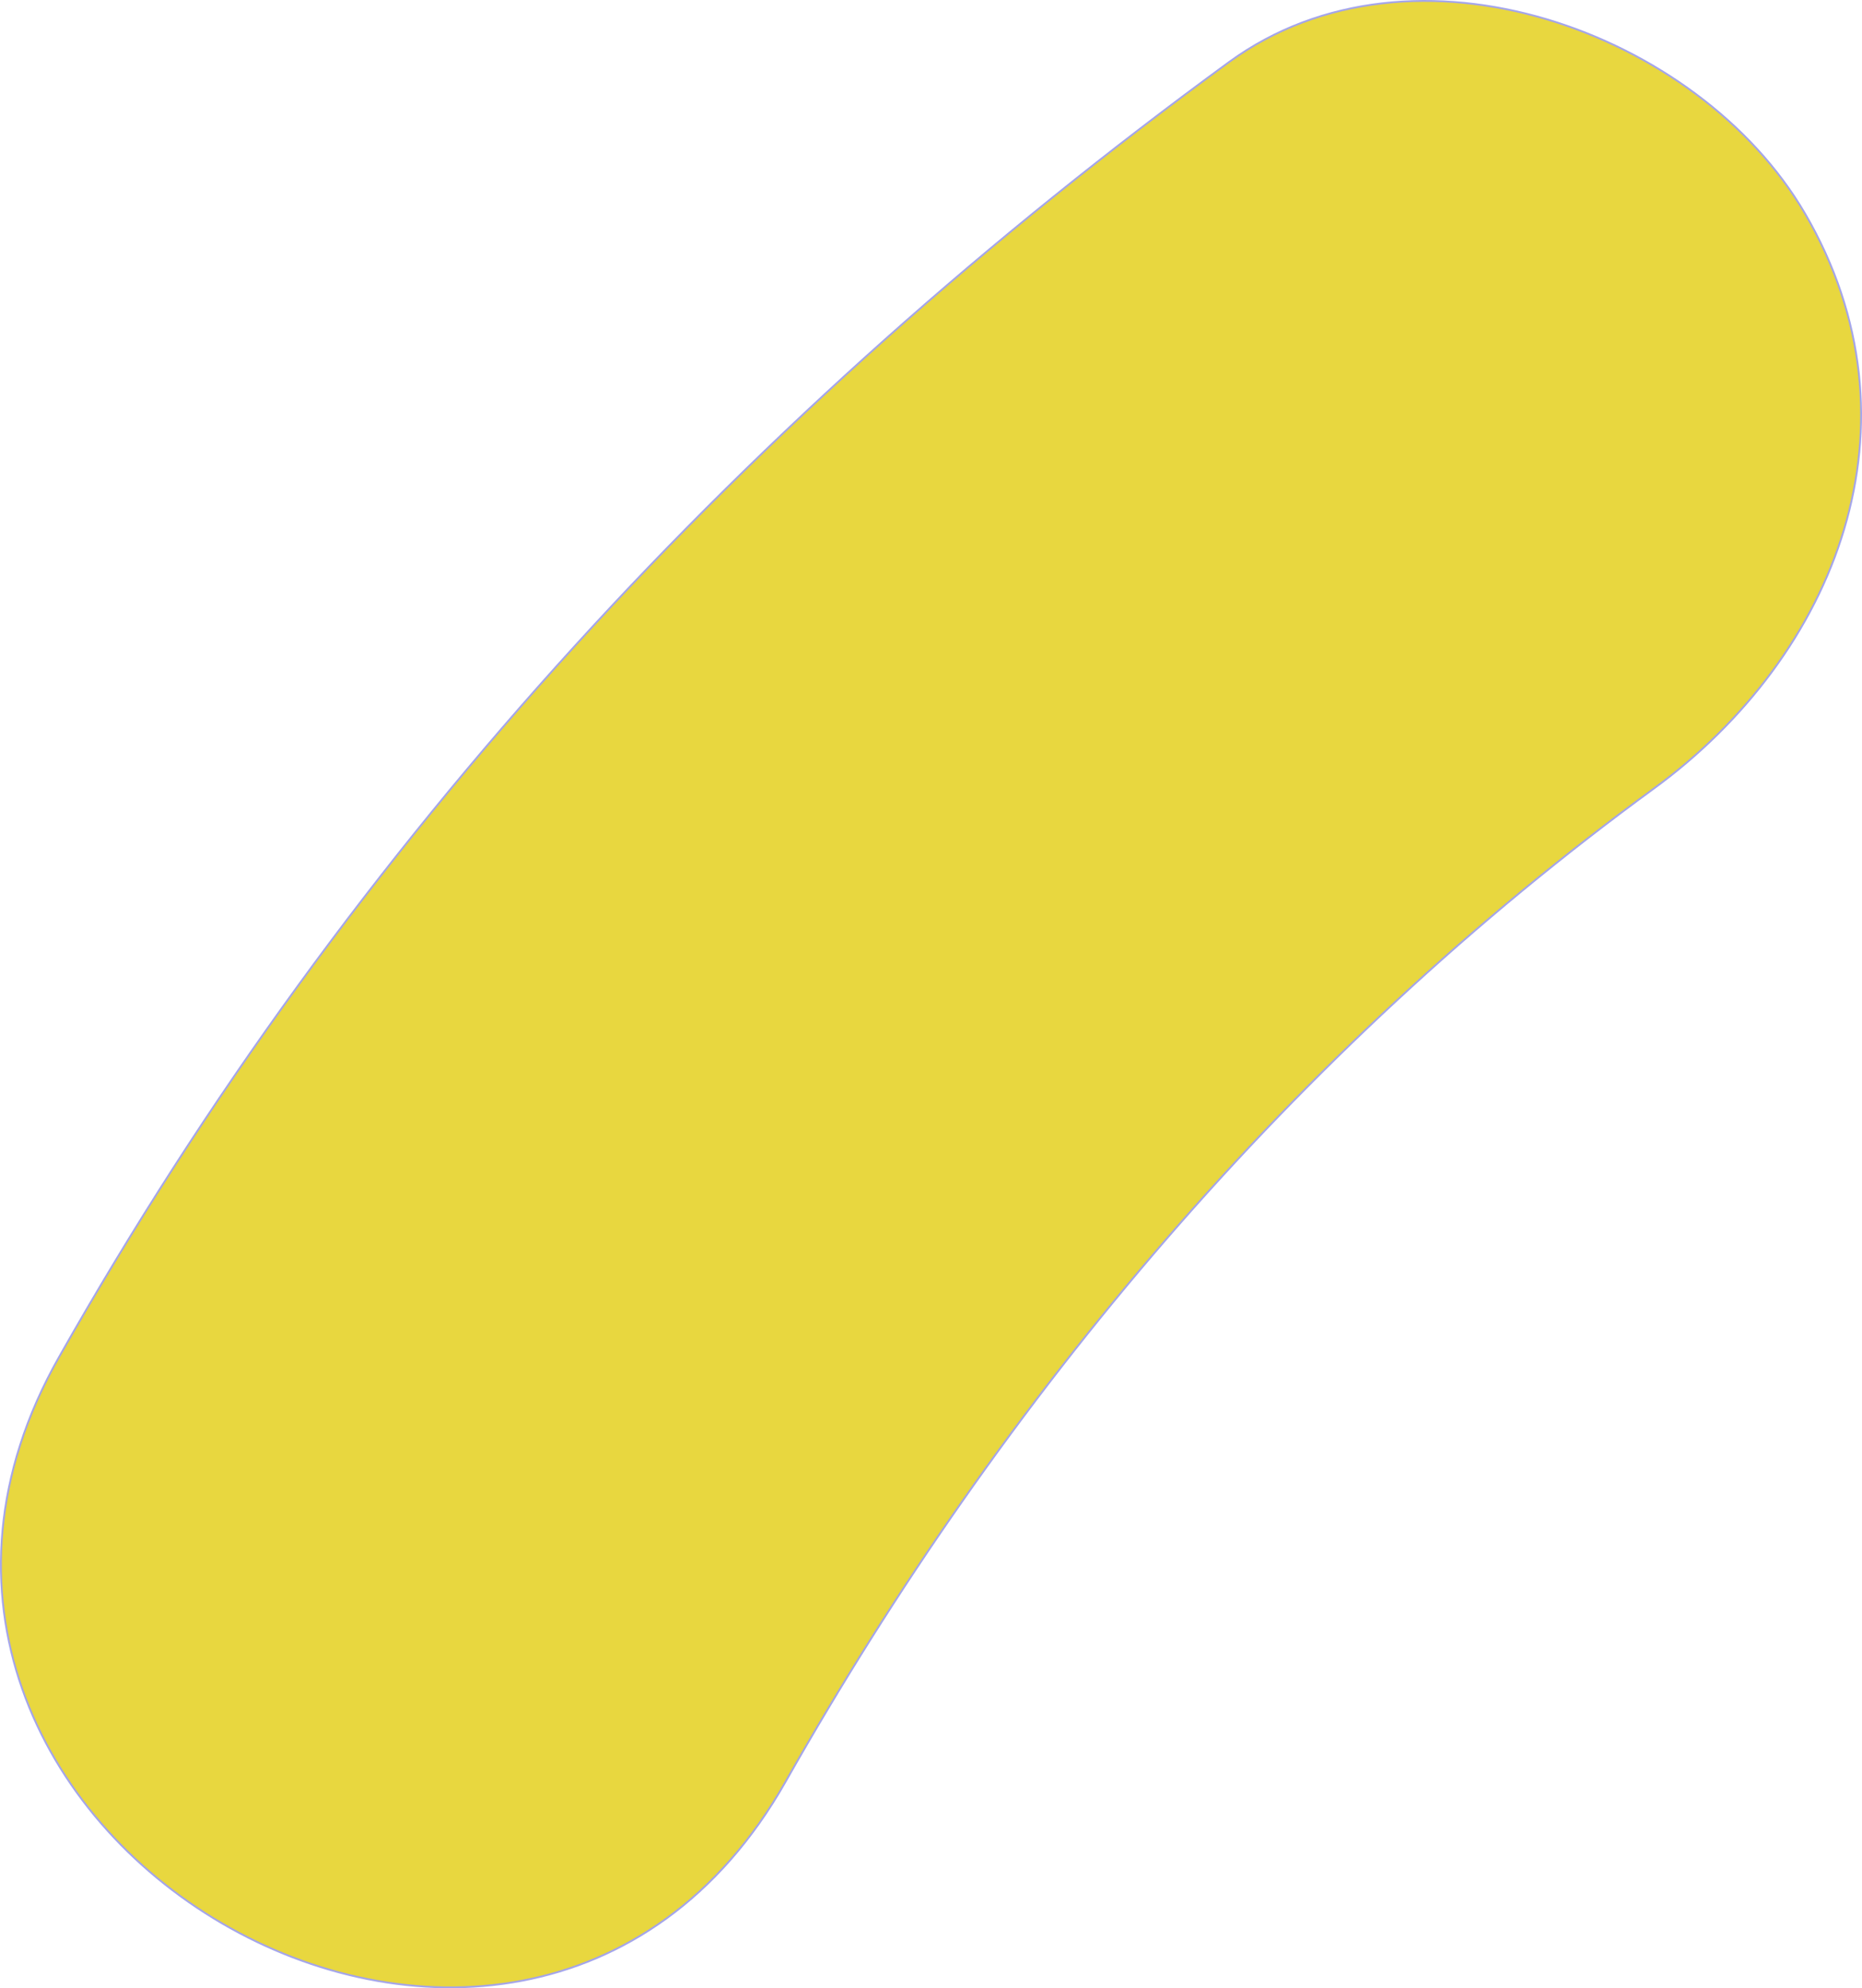 <svg id="_лой_2" xmlns="http://www.w3.org/2000/svg" width="1012.4" height="1081" viewBox="0 0 1012.4 1081"><g id="Lgbt03_346297146"><path id="Lgbt03_346297146-2" d="M981.23 115.79c-57.51-98.32-212.63-155.31-312.96-82.06C407.58 224.08 191.64 456.13 32.08 737.84c-145.29 256.53 249.77 487.33 395.02 230.89 119.22-210.49 275.95-396.78 472.08-539.98 99.62-72.74 148.93-198.63 82.06-312.96z" fill="#e8d73f" stroke="#a4a5ea" stroke-miterlimit="10"/></g></svg>